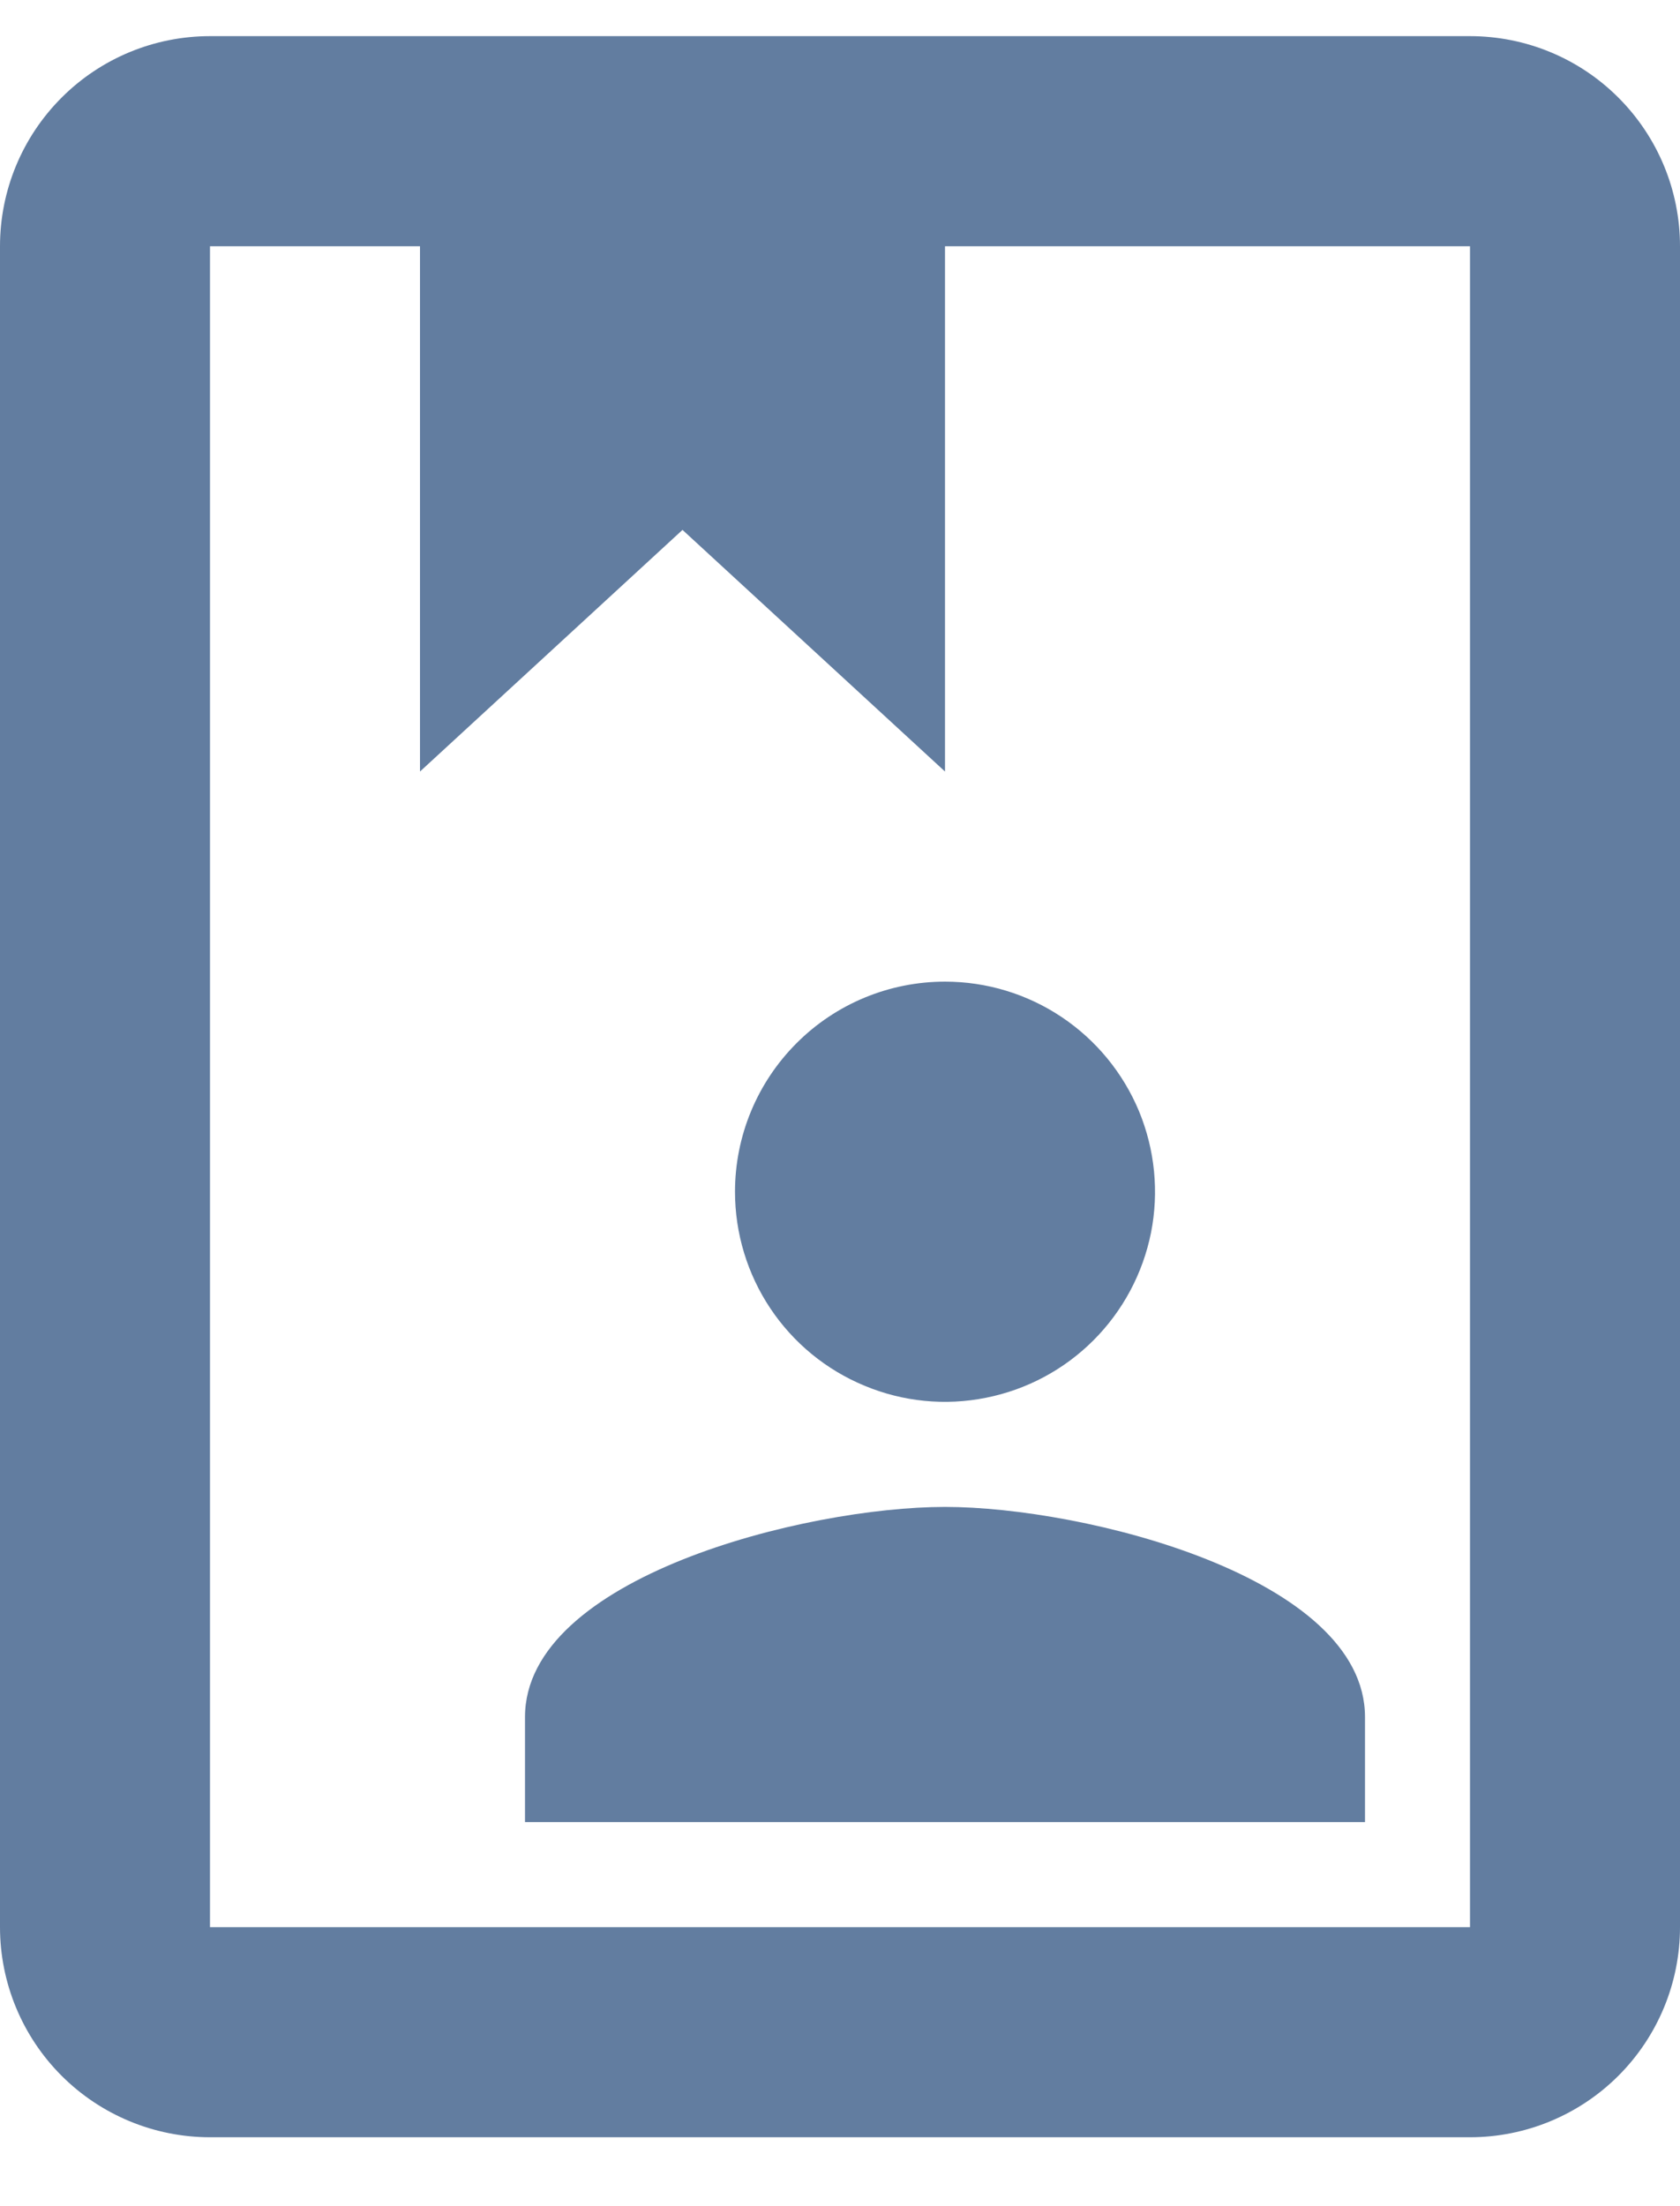 <svg width="16" height="21" viewBox="0 0 16 21" fill="none" xmlns="http://www.w3.org/2000/svg">
<path d="M14 0.344C14.53 0.344 15.039 0.554 15.414 0.93C15.789 1.305 16 1.813 16 2.344V18.344C16 18.874 15.789 19.383 15.414 19.758C15.039 20.133 14.53 20.344 14 20.344H2C1.47 20.344 0.961 20.133 0.586 19.758C0.211 19.383 0 18.874 0 18.344V2.344C0 1.813 0.211 1.305 0.586 0.93C0.961 0.554 1.47 0.344 2 0.344H14ZM14 2.344H9V7.344L6.5 5.044L4 7.344V2.344H2V18.344H14M9 9.344C9.396 9.344 9.782 9.461 10.111 9.681C10.44 9.901 10.696 10.213 10.848 10.578C10.999 10.944 11.039 11.346 10.962 11.734C10.884 12.122 10.694 12.478 10.414 12.758C10.134 13.038 9.778 13.228 9.39 13.305C9.002 13.383 8.6 13.343 8.235 13.191C7.869 13.04 7.557 12.784 7.337 12.455C7.117 12.126 7 11.739 7 11.344C7 10.813 7.211 10.305 7.586 9.93C7.961 9.554 8.47 9.344 9 9.344ZM13 17.344H5V16.344C5 15.014 7.67 14.344 9 14.344C10.33 14.344 13 15.014 13 16.344V17.344Z" fill="#627DA0"/>
</svg>

